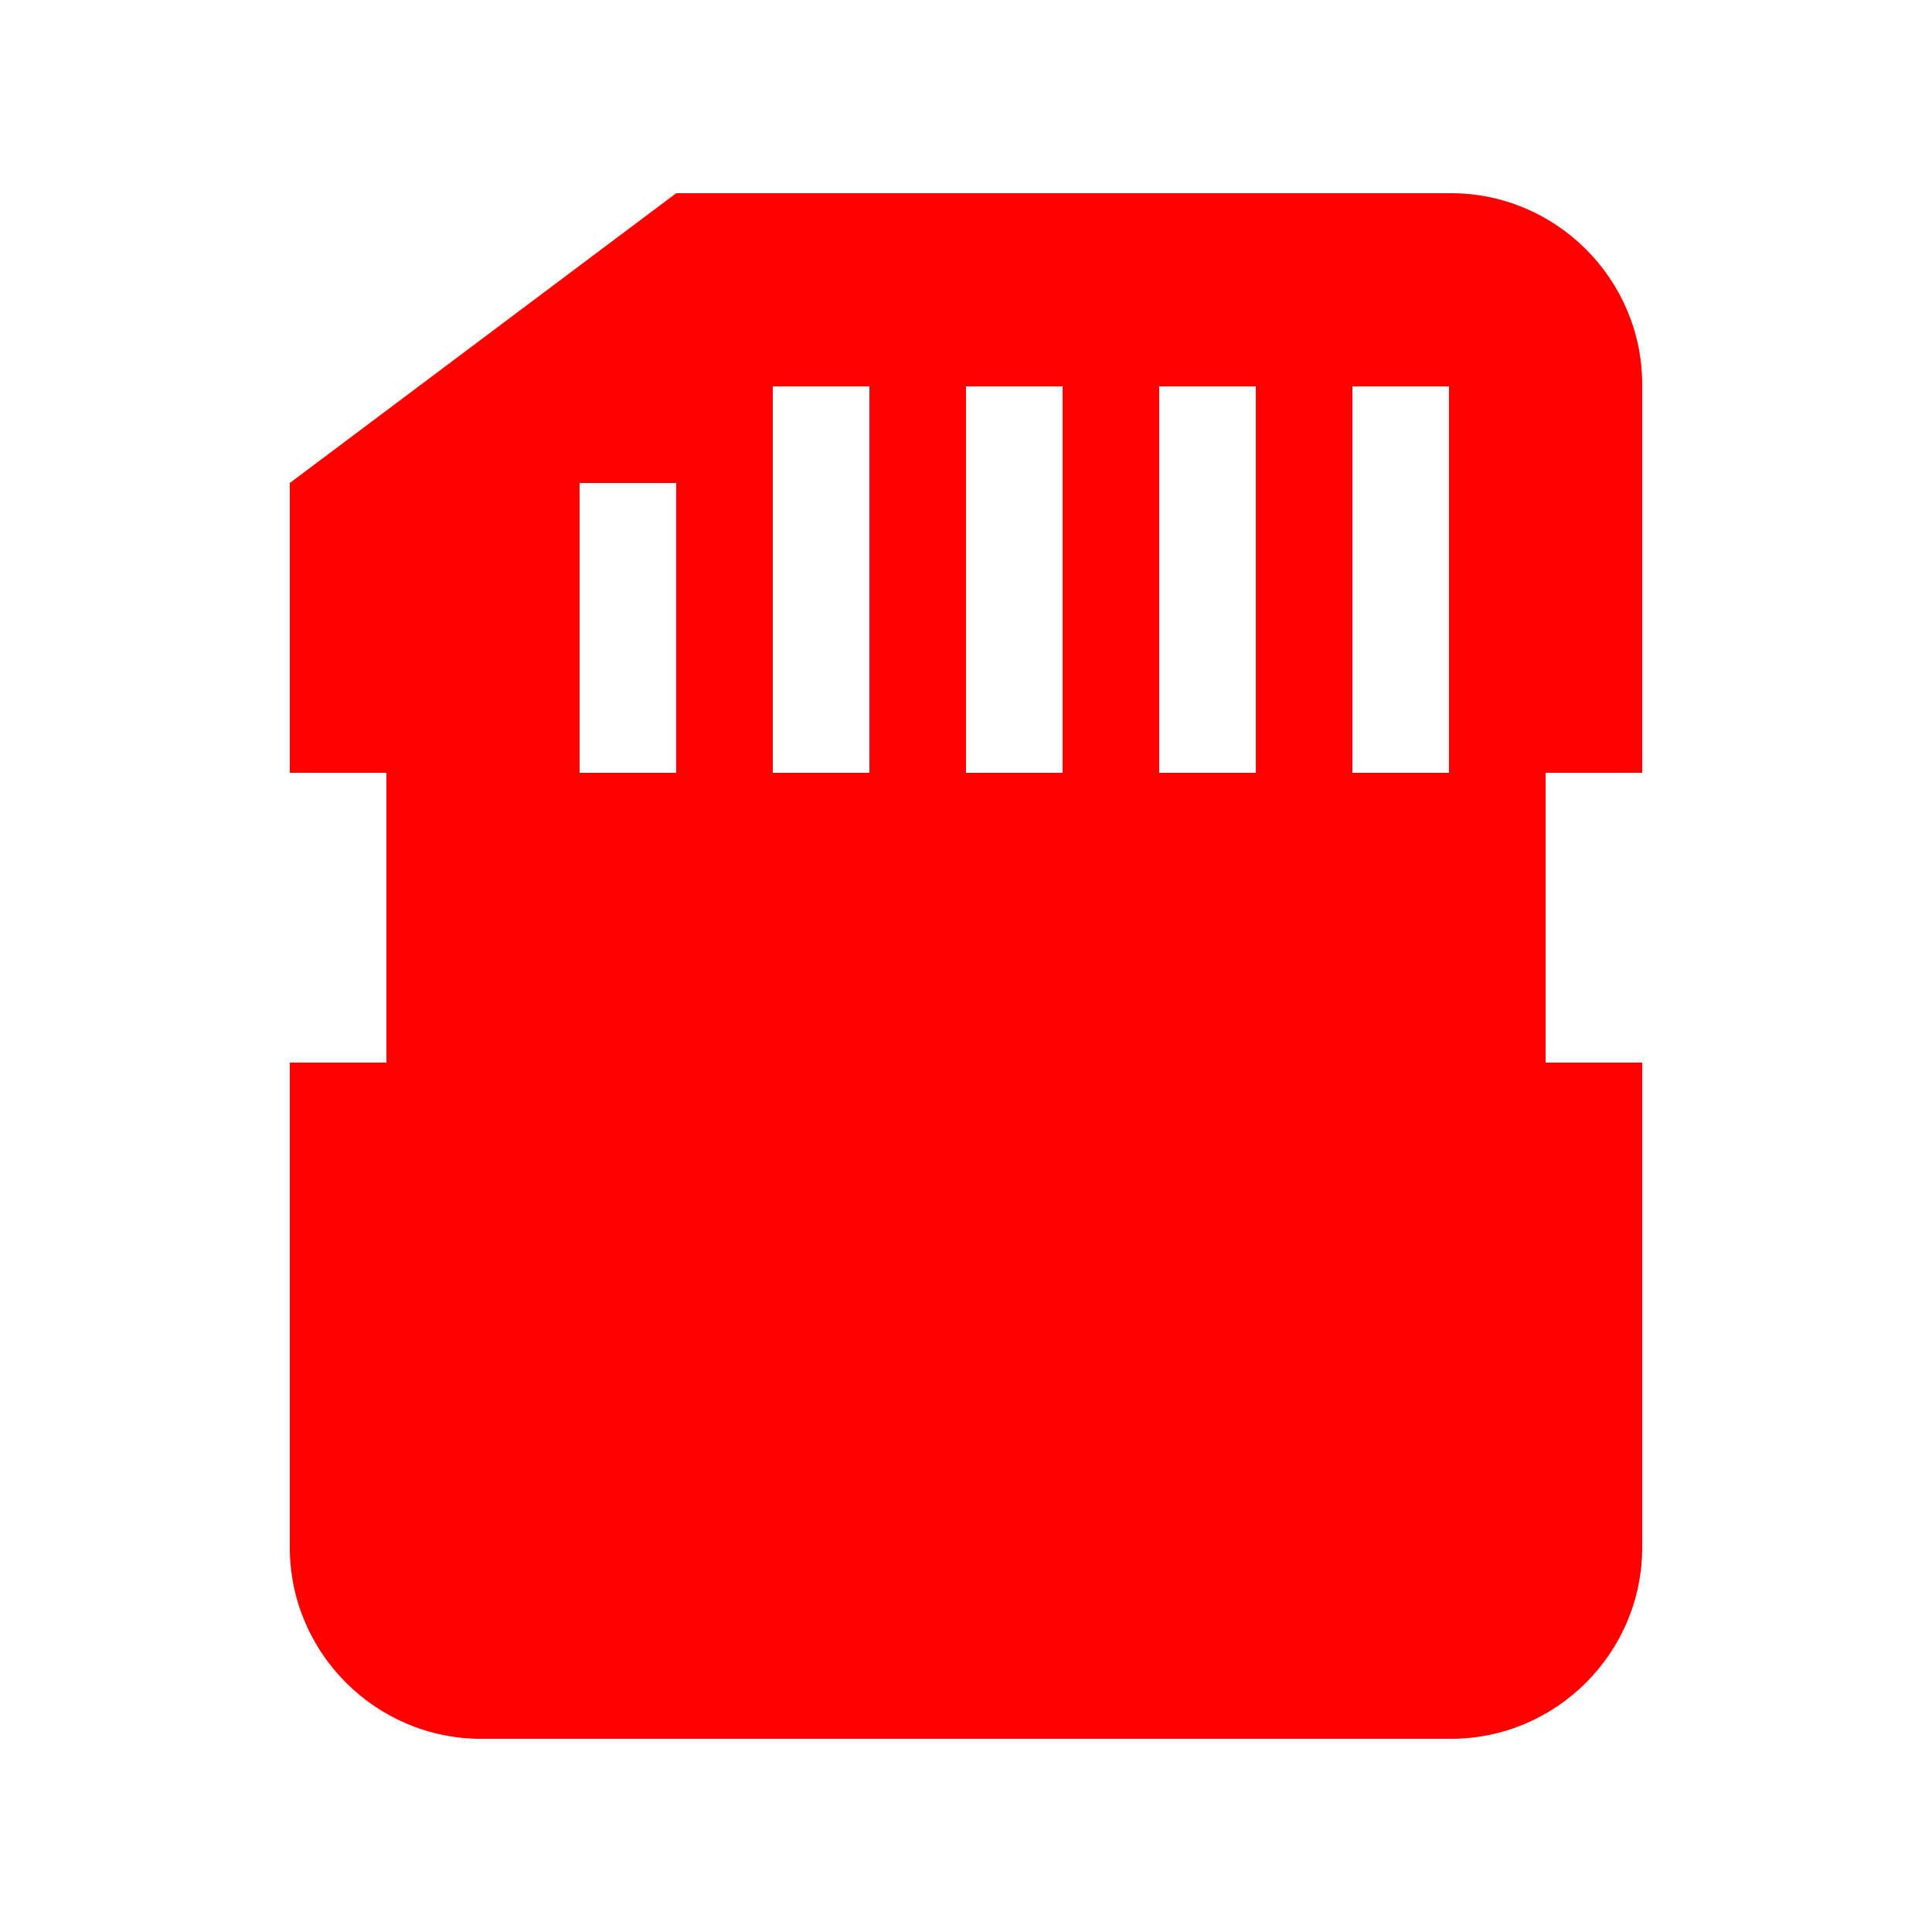 <?xml version="1.0" encoding="utf-8"?>
<!-- Generator: Adobe Illustrator 23.0.1, SVG Export Plug-In . SVG Version: 6.00 Build 0)  -->
<svg version="1.1" id="Layer_1" xmlns="http://www.w3.org/2000/svg" xmlns:xlink="http://www.w3.org/1999/xlink" x="0px" y="0px"
	 viewBox="0 0 20 20" style="enable-background:new 0 0 20 20; width:20px;height:20px;" xml:space="preserve">
<style type="text/css">
	.st0{fill:#ff0000;}
</style>
<g>
	<path class="st0" d="M17,8V3.98C17,2.89,16.11,2,15.02,2H7L3,5v3h1v3H3v5.02C3,17.11,3.89,18,4.98,18h10.04
		c1.09,0,1.98-0.89,1.98-1.98V11h-1V8H17z M7,8H6V5h1V8z M9,8H8V4h1V8z M11,8h-1V4h1V8z M13,8h-1V4h1V8z M15,8h-1V4h1V8z"/>
</g>
</svg>
